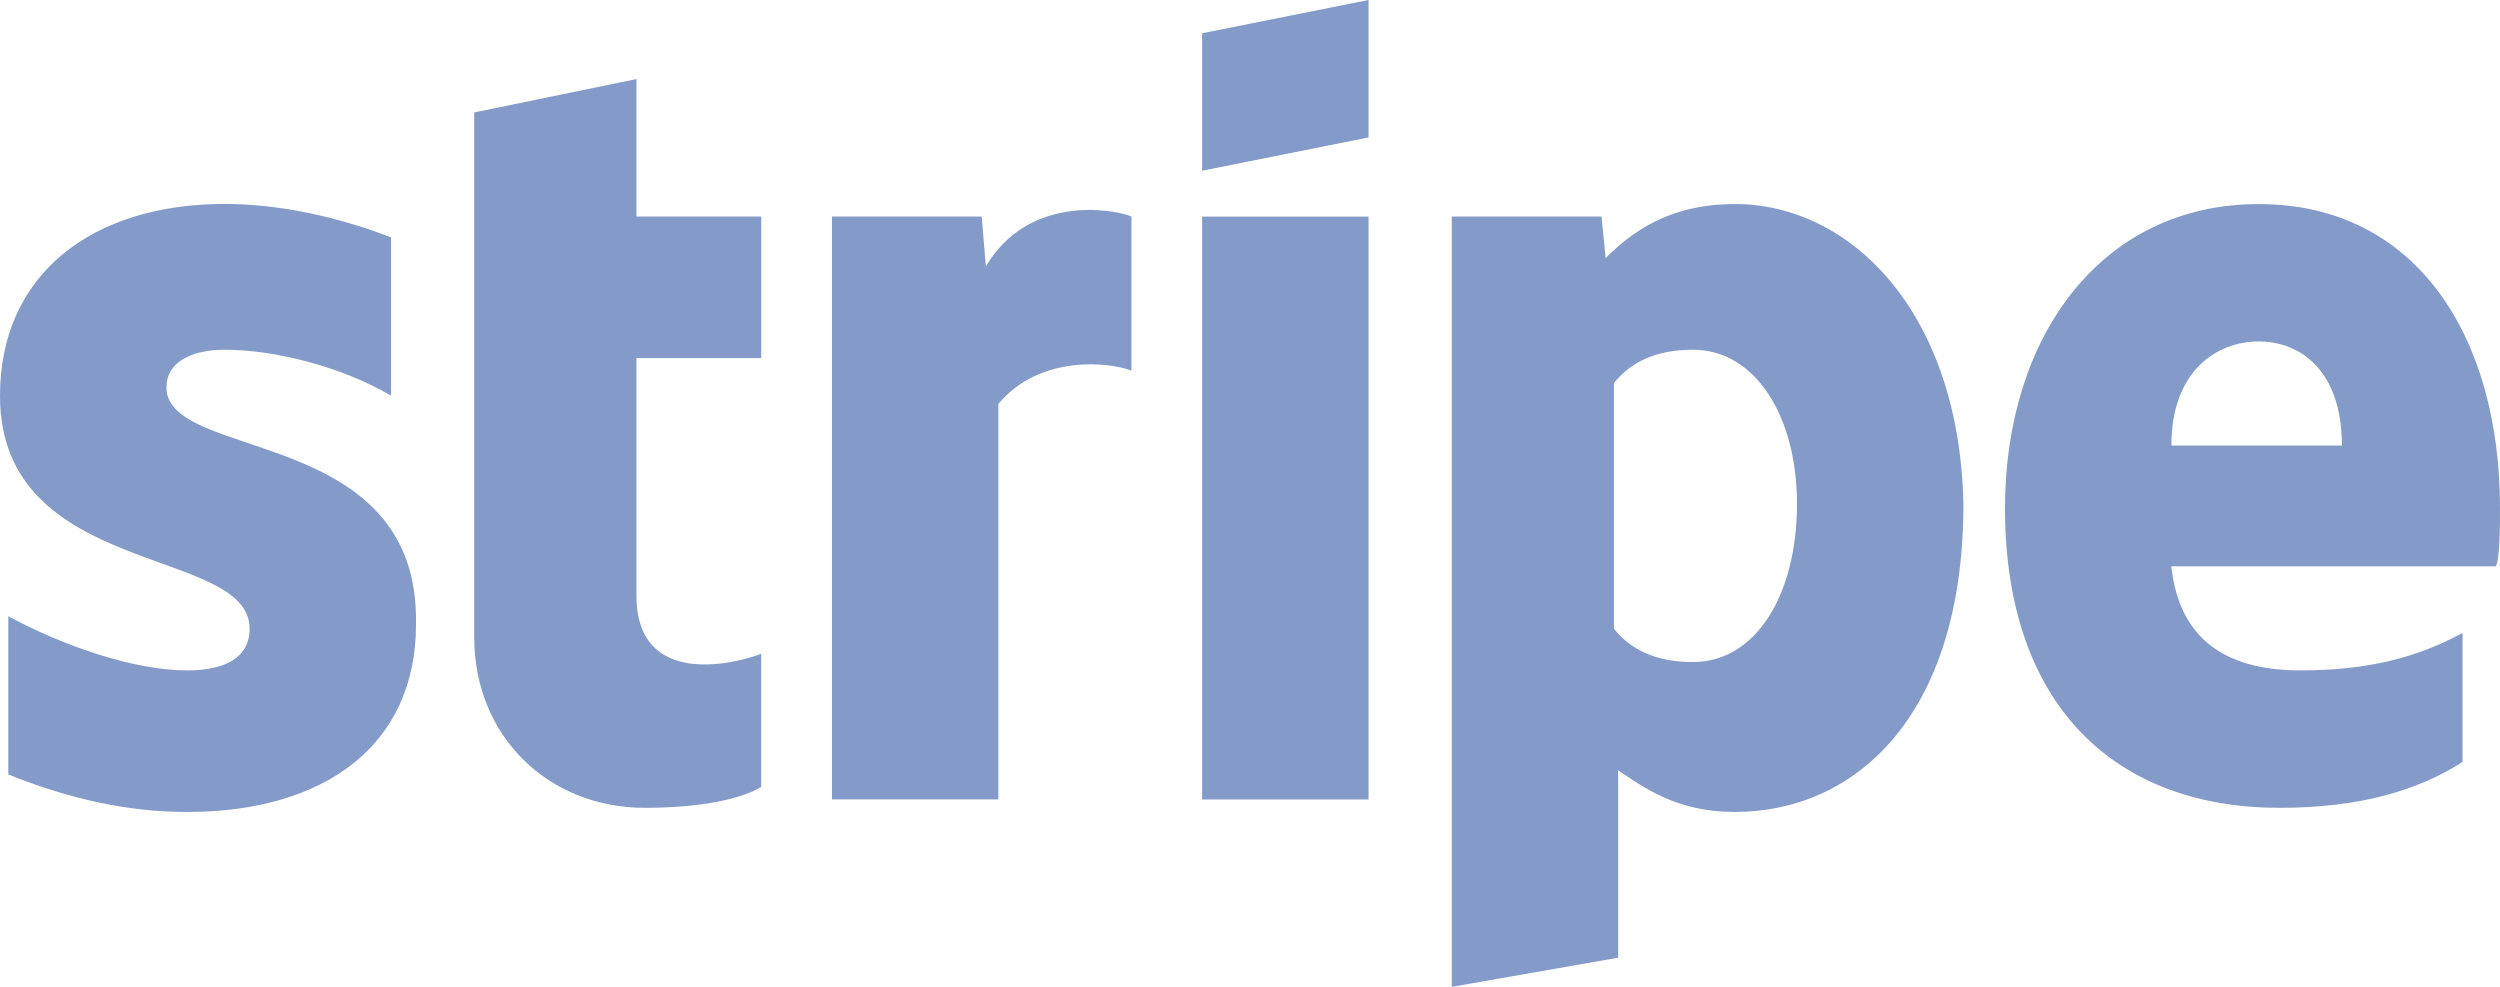 <svg xmlns="http://www.w3.org/2000/svg" width="38" height="15" viewBox="0 0 38 15">
    <path fill="#849BC9" fill-rule="nonzero" d="M2.53 5.886c0-.38.378-.57.884-.57.759 0 1.77.254 2.53.697V3.608C5.12 3.29 4.235 3.1 3.413 3.1 1.391 3.101 0 4.177 0 6.013 0 8.797 3.794 8.29 3.794 9.557c0 .443-.38.633-.949.633-.822 0-1.897-.38-2.719-.823v2.405c.949.38 1.834.57 2.72.57 2.086 0 3.477-1.013 3.477-2.848.063-3.038-3.794-2.469-3.794-3.608zm15.743 6.266h2.529v-8.86h-2.53v8.86zm-8.6-10.95l-2.465.507v7.975c0 1.519 1.138 2.595 2.592 2.595.822 0 1.455-.127 1.77-.317V9.937c-.315.126-1.896.57-1.896-.886V5.443h1.897V3.291H9.674V1.203zm5.312 2.849l-.063-.76h-2.276v8.86h2.529V6.14c.632-.76 1.707-.633 2.023-.506V3.29c-.316-.126-1.58-.316-2.213.76zm3.288-1.456l2.529-.506V0l-2.53.506v2.089zM38 7.722c0-2.595-1.265-4.62-3.667-4.62-2.403 0-3.857 2.025-3.857 4.62 0 3.037 1.707 4.557 4.173 4.557 1.201 0 2.086-.254 2.782-.697V9.62c-.696.38-1.454.57-2.466.57-1.012 0-1.834-.38-1.96-1.582h4.932C38 8.48 38 7.975 38 7.722zm-4.995-.95c0-1.14.695-1.582 1.328-1.582.632 0 1.264.443 1.264 1.582h-2.592zm-6.639-3.67c-1.012 0-1.58.442-1.96.822l-.063-.633h-2.276V15l2.529-.443v-2.848c.379.253.885.633 1.77.633 1.834 0 3.478-1.456 3.478-4.684-.064-2.911-1.708-4.557-3.478-4.557zm-.632 6.961c-.57 0-.949-.19-1.202-.506V5.823c.253-.317.633-.507 1.202-.507.948 0 1.58 1.013 1.58 2.342 0 1.393-.632 2.405-1.58 2.405z"/>
</svg>
